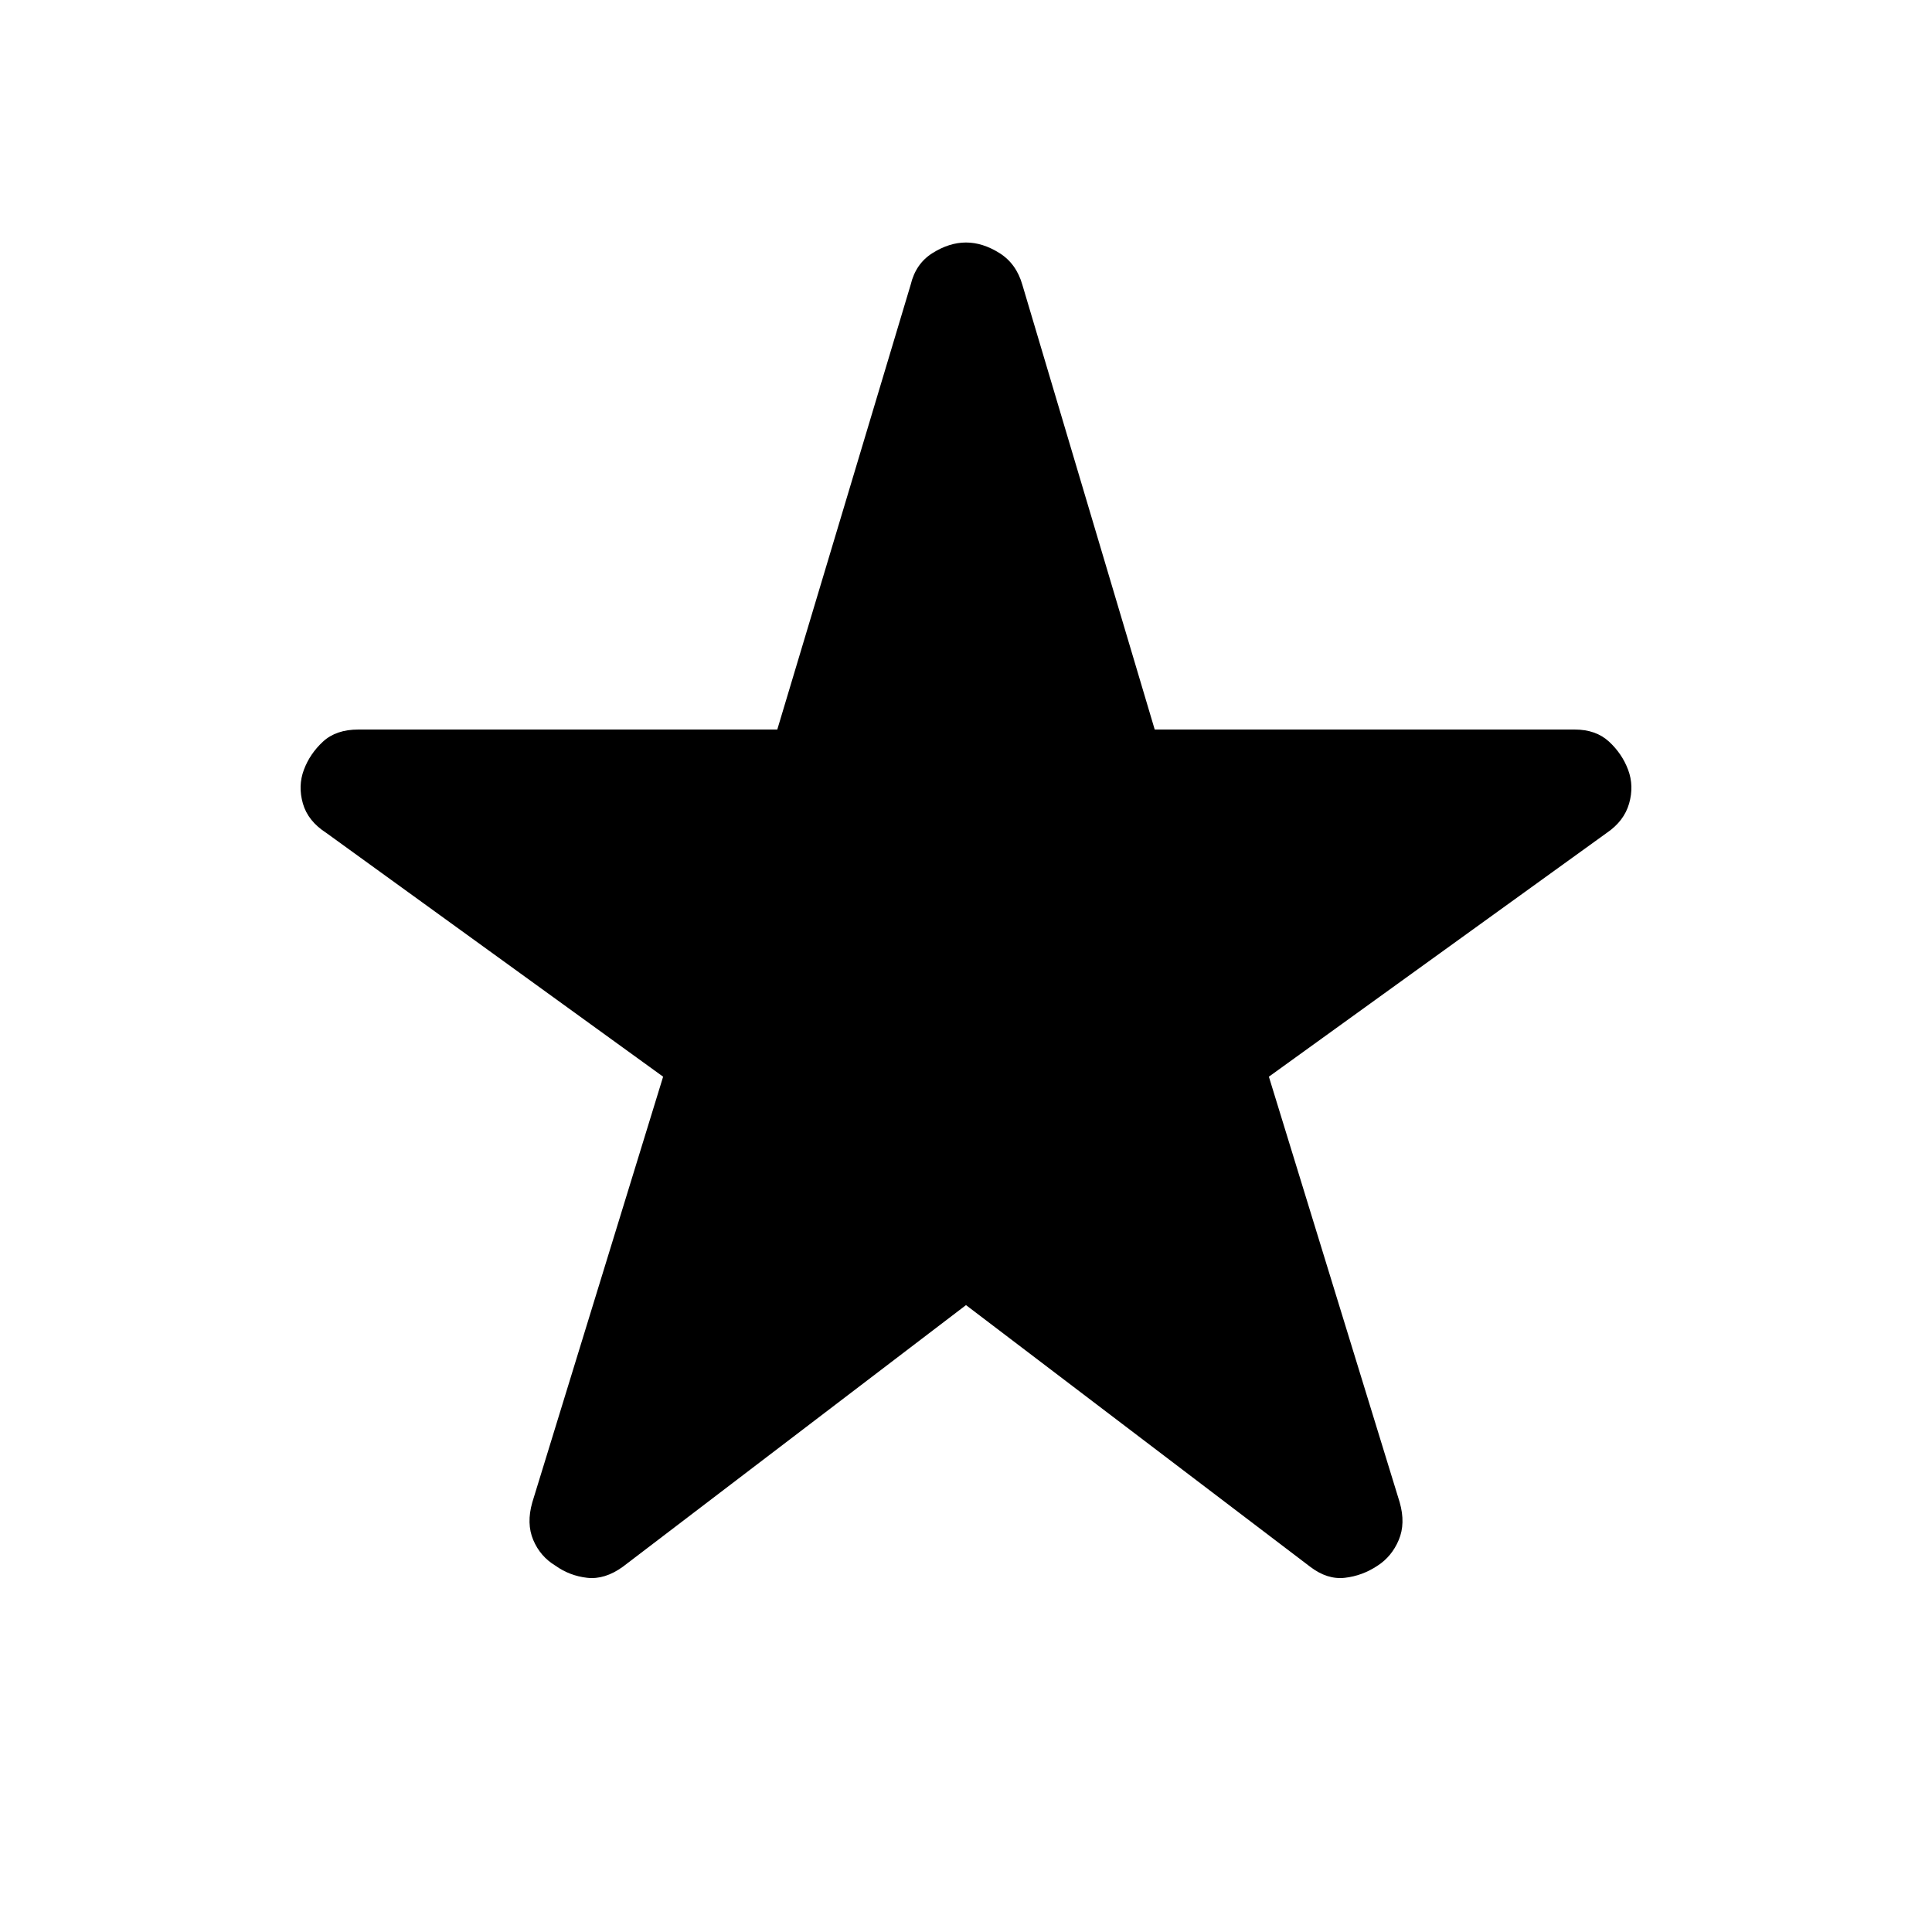 <svg xmlns="http://www.w3.org/2000/svg" height="48" viewBox="0 -960 960 960" width="48"><path d="m480-311.5-170.5 130q-9 6.5-17.75 5.5t-15.78-6.04q-7.53-4.54-11-12.75-3.47-8.21-.47-18.71l65-211.5-167.38-121.14Q153-552 150.5-560.75t.5-16.75q3-8 9.5-14t17.58-6h208.15l66.27-221q2.5-10.5 10.86-15.75 8.37-5.25 16.64-5.25 8.27 0 16.64 5.25Q505-829 508-818.5l65.77 221h208.65q10.58 0 17.08 6 6.5 6 9.5 14t.5 16.75q-2.5 8.75-11.12 14.61L630.5-425l65 211.5q3 10.5-.47 18.71-3.47 8.21-10.5 12.75Q677-177 668.25-176T651-181.5l-171-130Z"/></svg>
